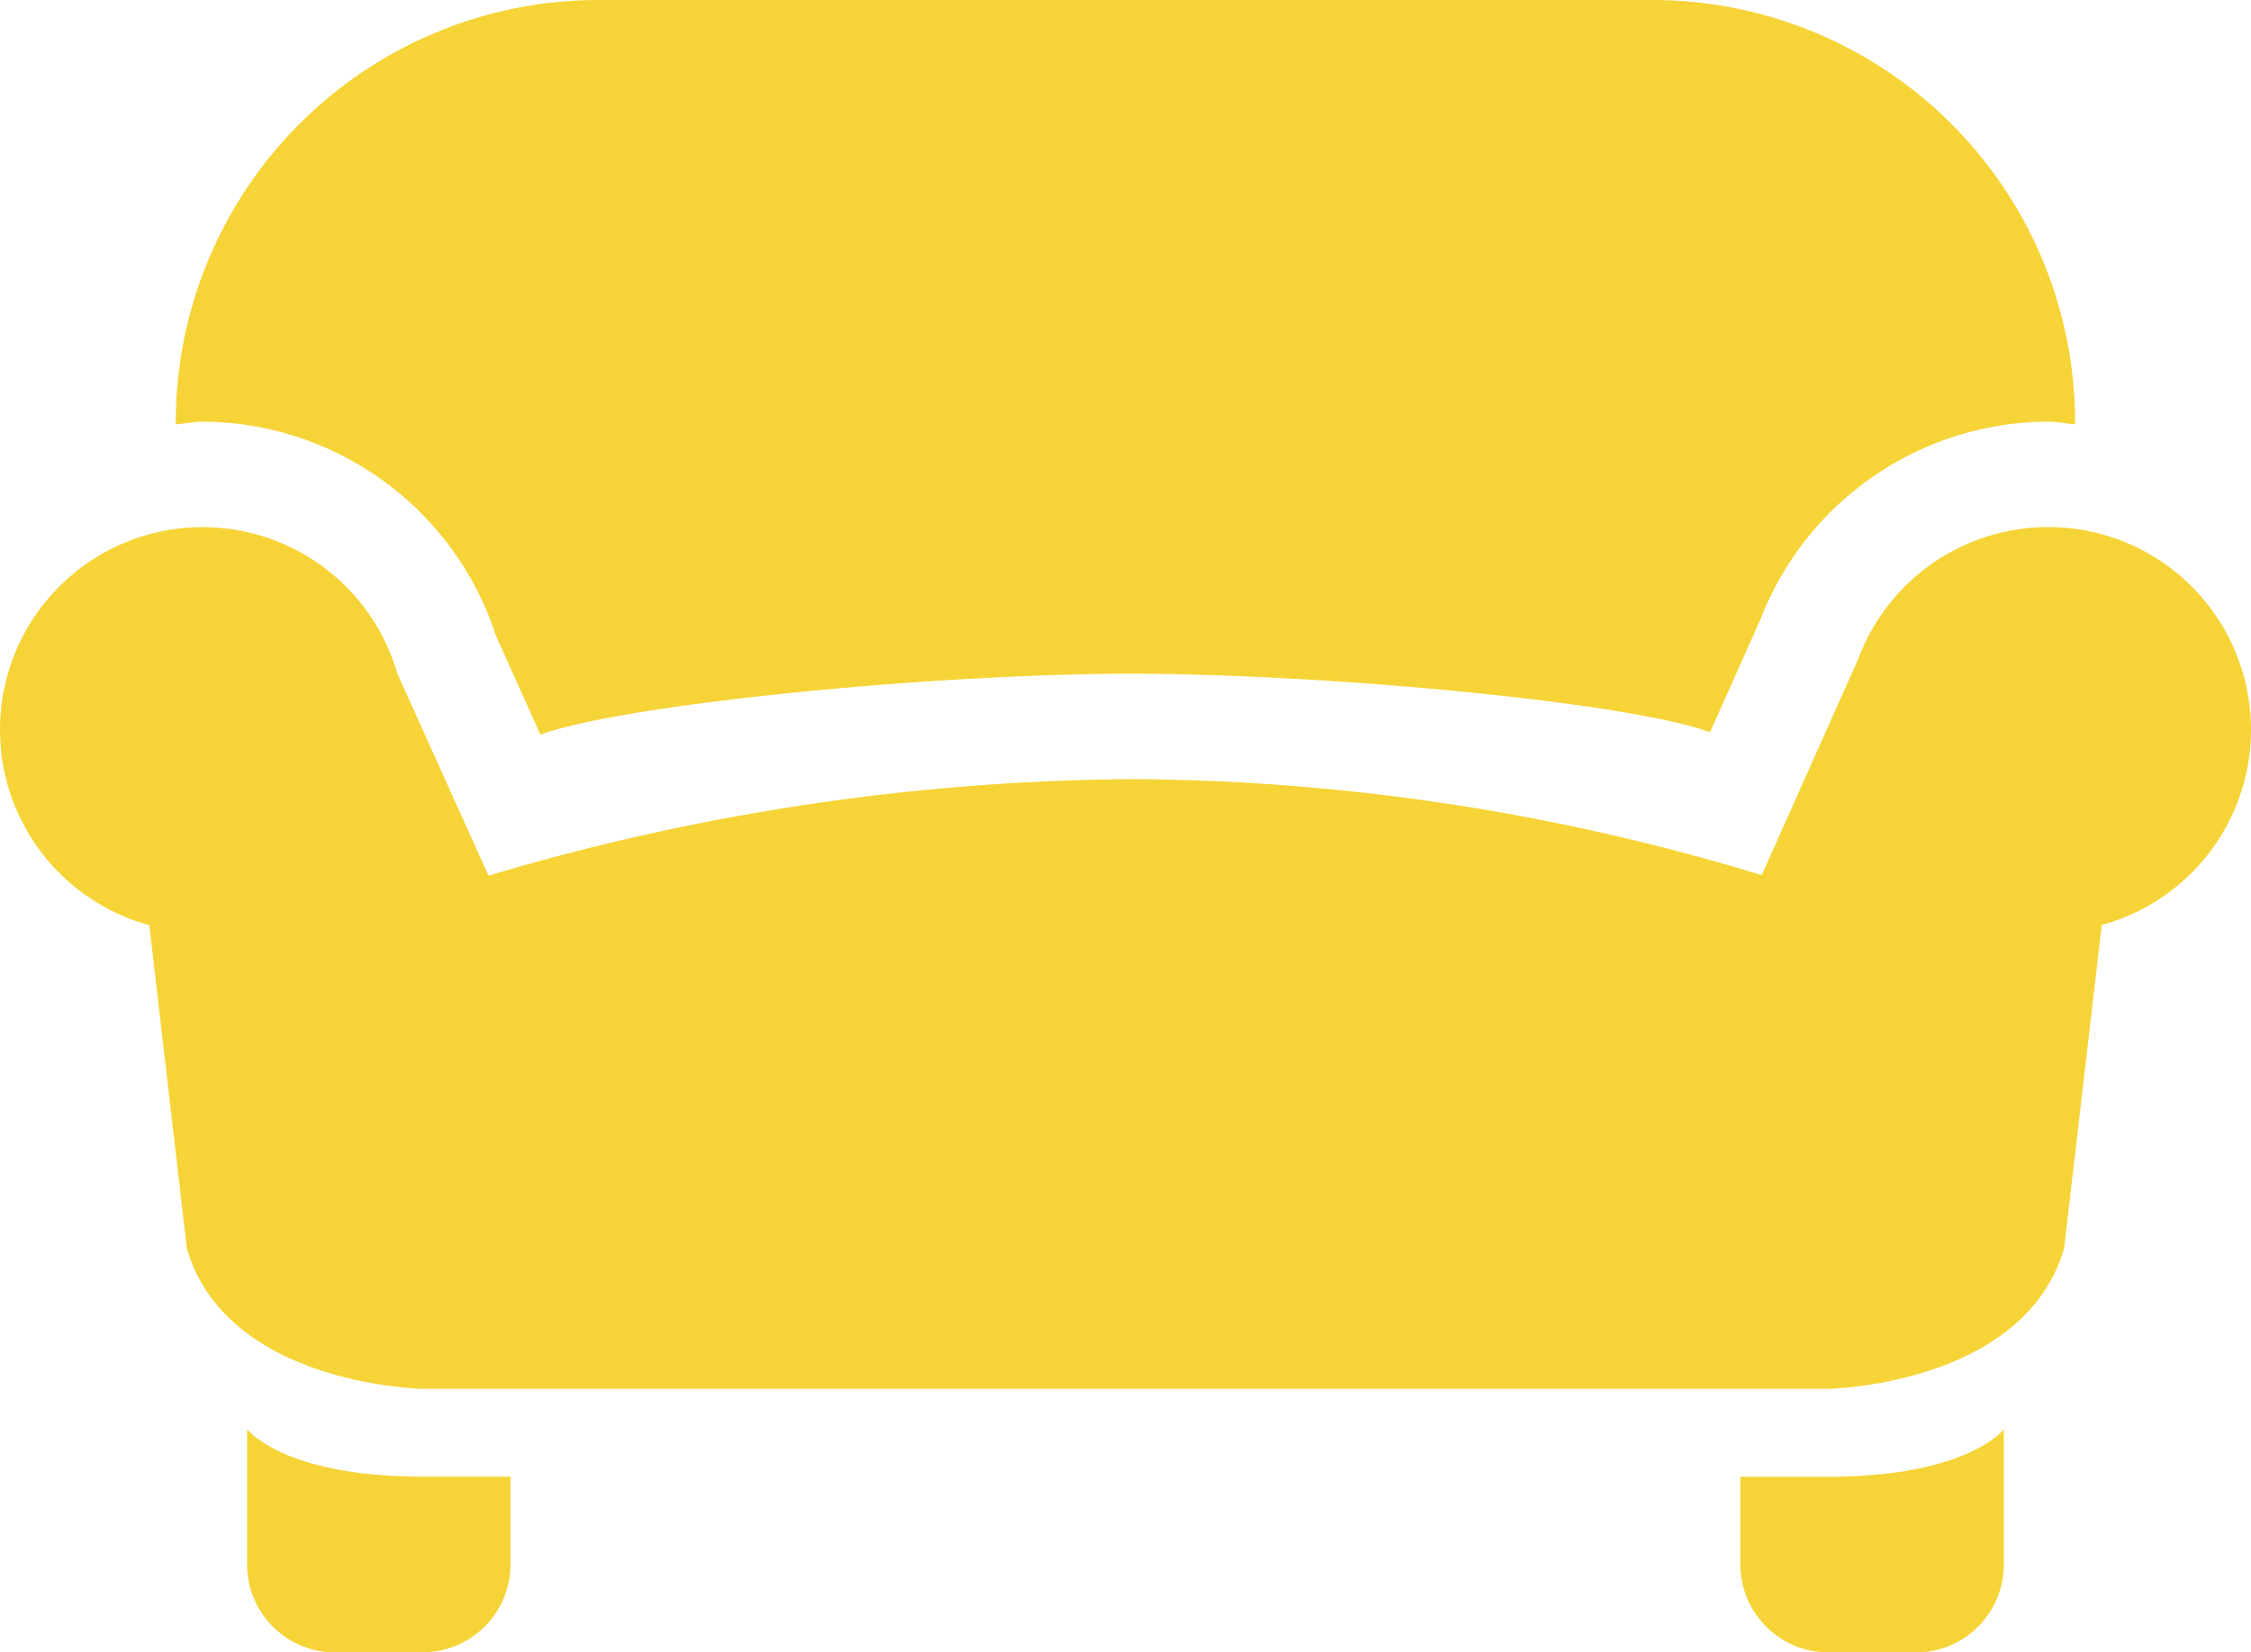 <svg xmlns="http://www.w3.org/2000/svg" viewBox="0 0 108.966 80"><defs><style>.a{fill:#f6d437;}</style></defs><g transform="translate(0 -3.406)"><path class="a" d="M24.065,30.487a4.259,4.259,0,0,1-4.252-4.252V21.983h4.252c6.778,0,8.5-2.3,8.5-2.3v6.557a4.259,4.259,0,0,1-4.252,4.252Z" transform="translate(64.435 52.919)"/><path class="a" d="M7.065,30.487a4.259,4.259,0,0,1-4.252-4.252V19.678s1.726,2.3,8.5,2.3h4.252v4.252a4.259,4.259,0,0,1-4.252,4.252Z" transform="translate(9.148 52.919)"/><g transform="translate(0 28.923)"><path class="a" d="M108.966,19.242a9.816,9.816,0,0,0-19.02-3.431L85.281,26.258a106.314,106.314,0,0,0-30.535-4.648,111.989,111.989,0,0,0-31.1,4.673l-4.418-9.8a9.809,9.809,0,1,0-12,12.2L9.044,44.33c1.922,6.638,11.421,6.8,11.421,6.8H88.5s9.5-.166,11.421-6.812l1.82-15.644A9.809,9.809,0,0,0,108.966,19.242Z" transform="translate(0 -9.407)"/></g><path class="a" d="M3.328,23.821A15,15,0,0,1,17.5,34.187l2.152,4.784c4.163-1.5,19.13-2.947,28.587-2.947,9.2,0,23.952,1.344,28.034,2.832l2.445-5.481a14.99,14.99,0,0,1,13.9-9.555c.451,0,.88.094,1.327.132,0-.026,0-.055,0-.081A20.464,20.464,0,0,0,73.492,3.406H22.467A20.464,20.464,0,0,0,2,23.872c0,.026,0,.055,0,.081C2.447,23.918,2.877,23.821,3.328,23.821Z" transform="translate(6.508 0)"/></g></svg>